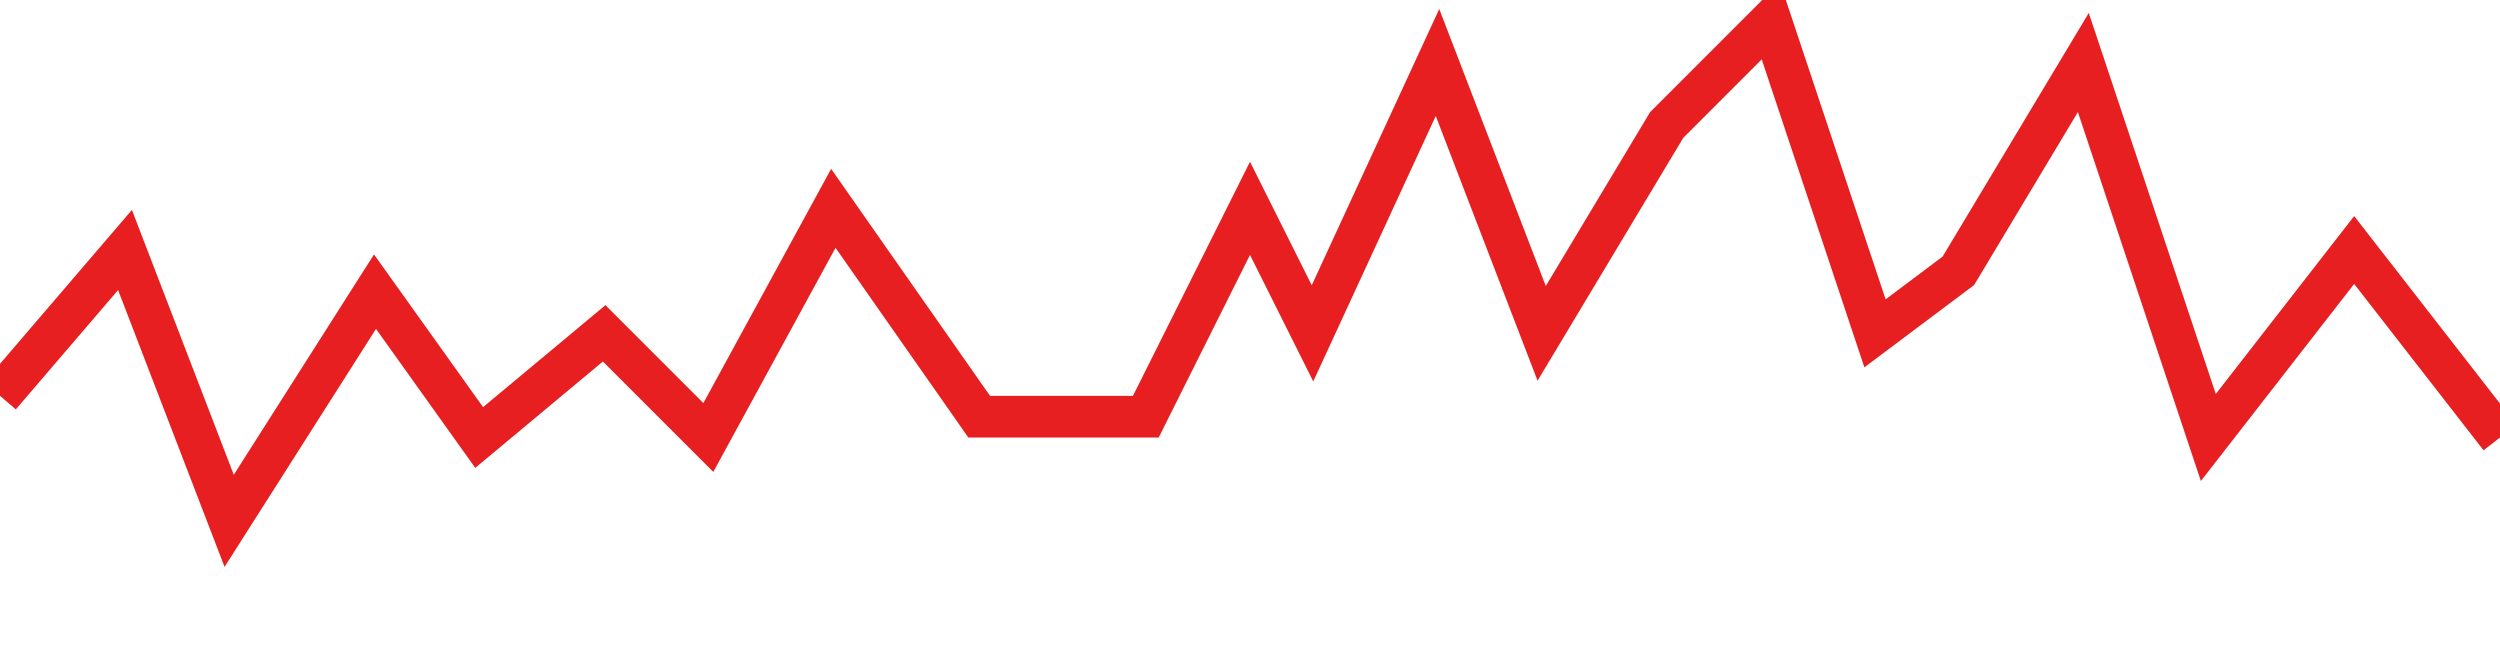 <svg width="60" height="16" viewBox="0 0 60 16" fill="none" xmlns="http://www.w3.org/2000/svg">
<g clip-path="url(#clip0_120_9)">
<path d="M0 9.5L3 6L5.5 12.5L9 7L11.5 10.5L14.5 8L17 10.5L20 5L23.5 10H27.5L30 5L31.5 8L34.5 1.5L37 8L40 3L42.5 0.5L45 8L47 6.5L50 1.5L53 10.5L56.5 6L60 10.5" stroke="#E71F20"/>
</g>
<defs>
<clipPath id="clip0_120_9">
<rect width="60" height="16" fill="white"/>
</clipPath>
</defs>
</svg>
